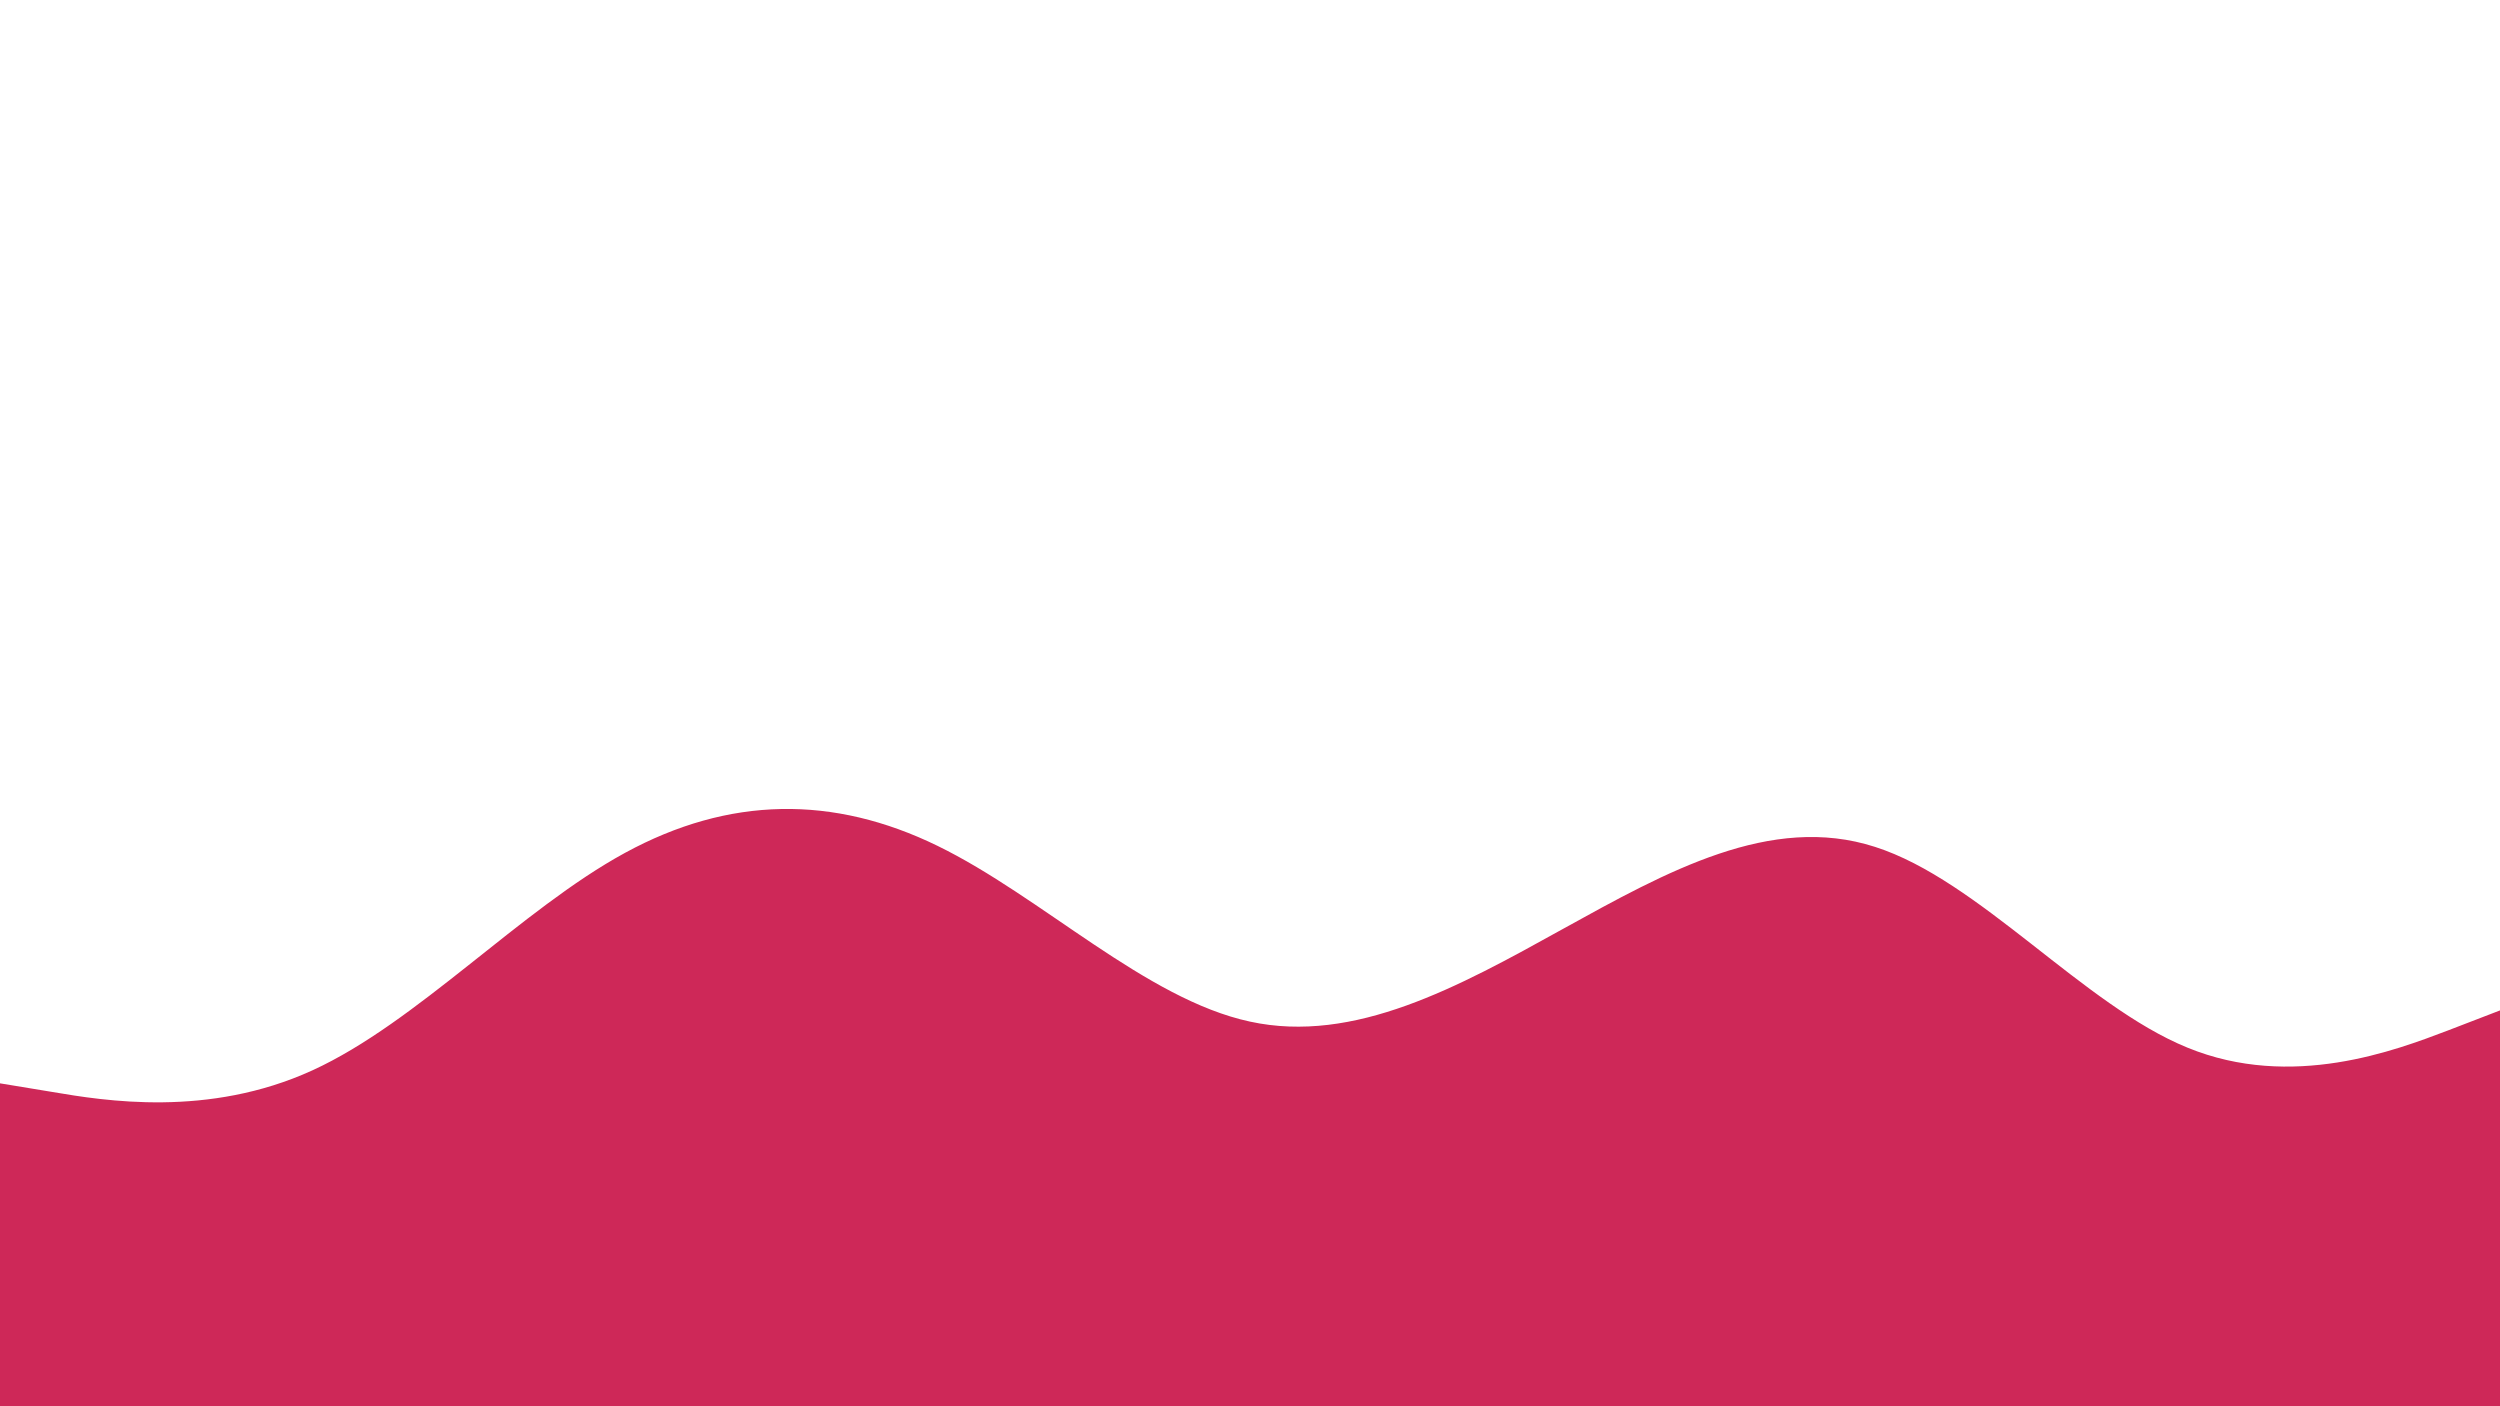 <svg id="visual" viewBox="0 0 960 540" width="960" height="540" xmlns="http://www.w3.org/2000/svg" xmlns:xlink="http://www.w3.org/1999/xlink" version="1.1"><path d="M0 416L20 419.3C40 422.7 80 429.3 120 411C160 392.7 200 349.3 240 327.5C280 305.7 320 305.3 360 324.8C400 344.3 440 383.7 480 392.3C520 401 560 379 600 356.8C640 334.7 680 312.3 720 325.2C760 338 800 386 840 402.3C880 418.7 920 403.3 940 395.7L960 388L960 541L940 541C920 541 880 541 840 541C800 541 760 541 720 541C680 541 640 541 600 541C560 541 520 541 480 541C440 541 400 541 360 541C320 541 280 541 240 541C200 541 160 541 120 541C80 541 40 541 20 541L0 541Z" fill="#ce2858" stroke-linecap="round" stroke-linejoin="miter"></path></svg>